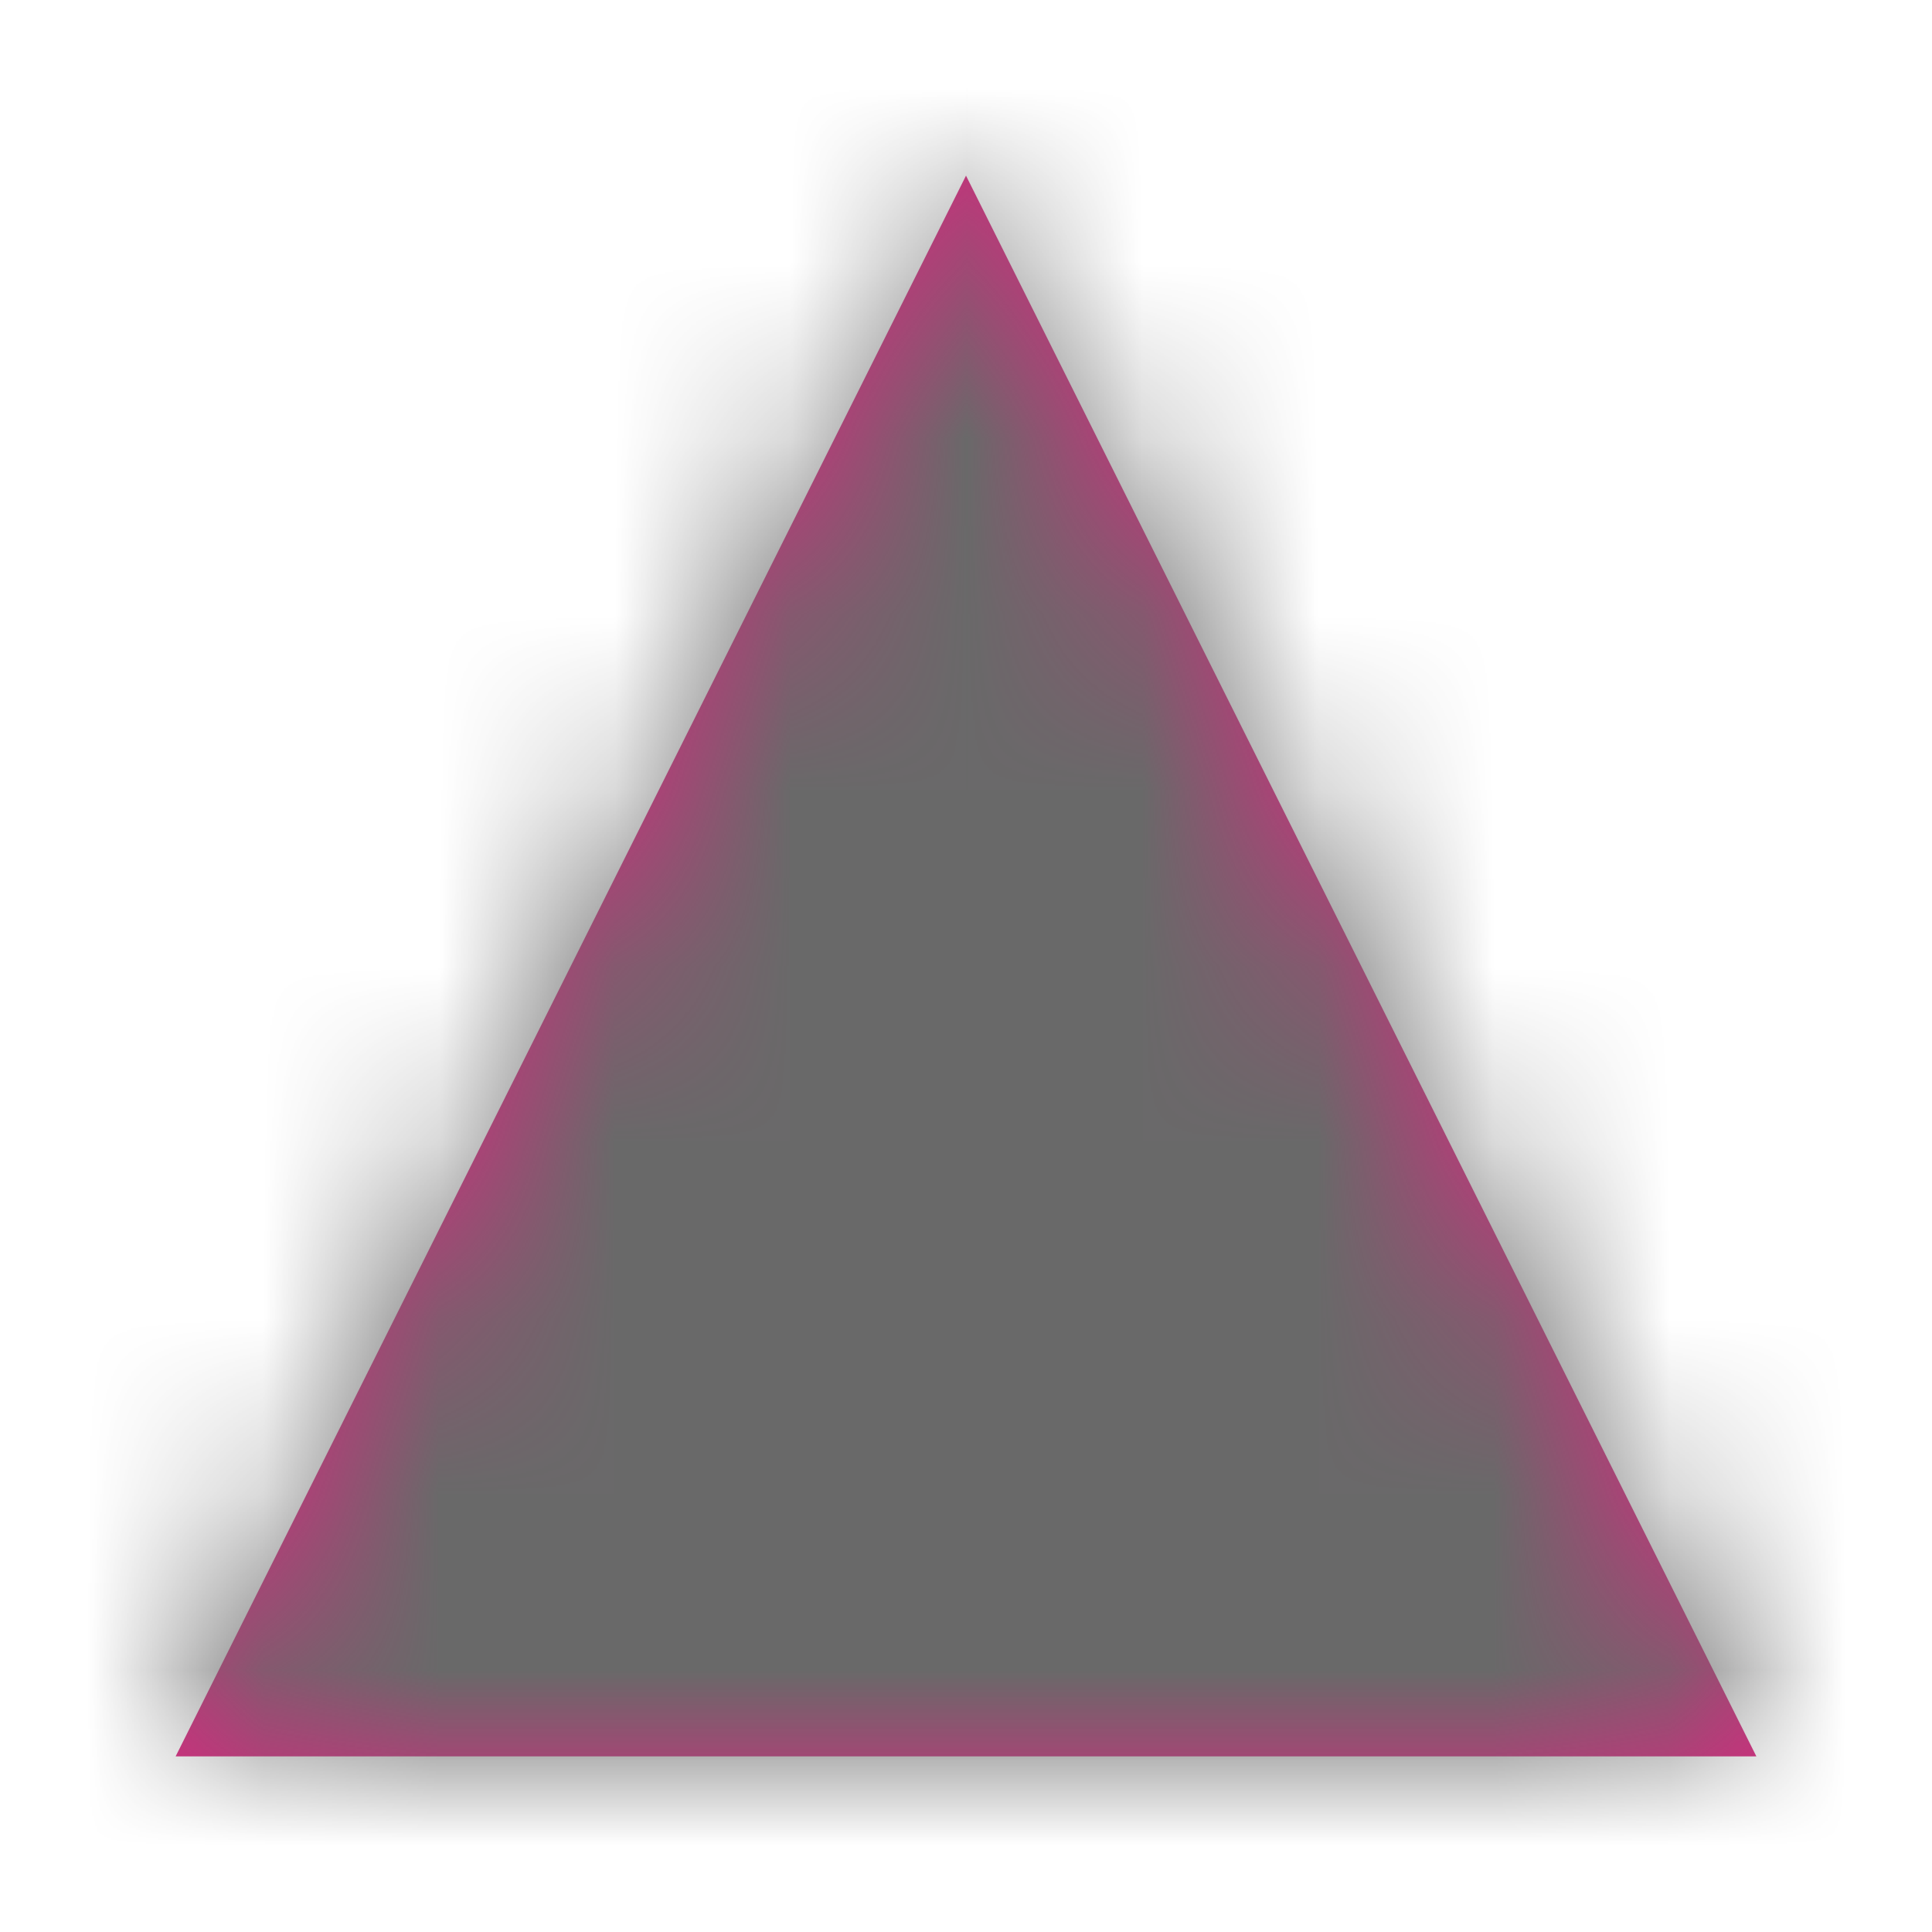 <?xml version="1.0" encoding="UTF-8"?>
<svg width="11px" height="11px" viewBox="0 0 11 11" version="1.1" xmlns="http://www.w3.org/2000/svg" xmlns:xlink="http://www.w3.org/1999/xlink">
    <!-- Generator: Sketch 53.1 (72631) - https://sketchapp.com -->
    <title>Icons/Templates/People</title>
    <desc>Created with Sketch.</desc>
    <defs>
        <polygon id="path-1" points="4.5 0 9 9 0 9"></polygon>
        <rect id="path-3" x="0" y="0" width="11" height="11"></rect>
    </defs>
    <g id="Icons/Templates/People" stroke="none" stroke-width="1" fill="none" fill-rule="evenodd">
        <g id="color/primary/75" transform="translate(1, 1)">
            <mask id="mask-2" fill="white">
                <use xlink:href="#path-1"></use>
            </mask>
            <use id="Mask" fill="#d82880" fill-rule="nonzero" xlink:href="#path-1"></use>
            <g id="color/primary/100" mask="url(#mask-2)">
                <g transform="translate(-1, -1)">
                    <rect fill="#696969" x="0" y="0" width="11" height="11"></rect>
                    <mask id="mask-4" fill="white">
                        <use xlink:href="#path-3"></use>
                    </mask>
                    <use id="Background" stroke="none" fill="#696969" fill-rule="evenodd" xlink:href="#path-3"></use>
                </g>
            </g>
        </g>
    </g>
</svg>
